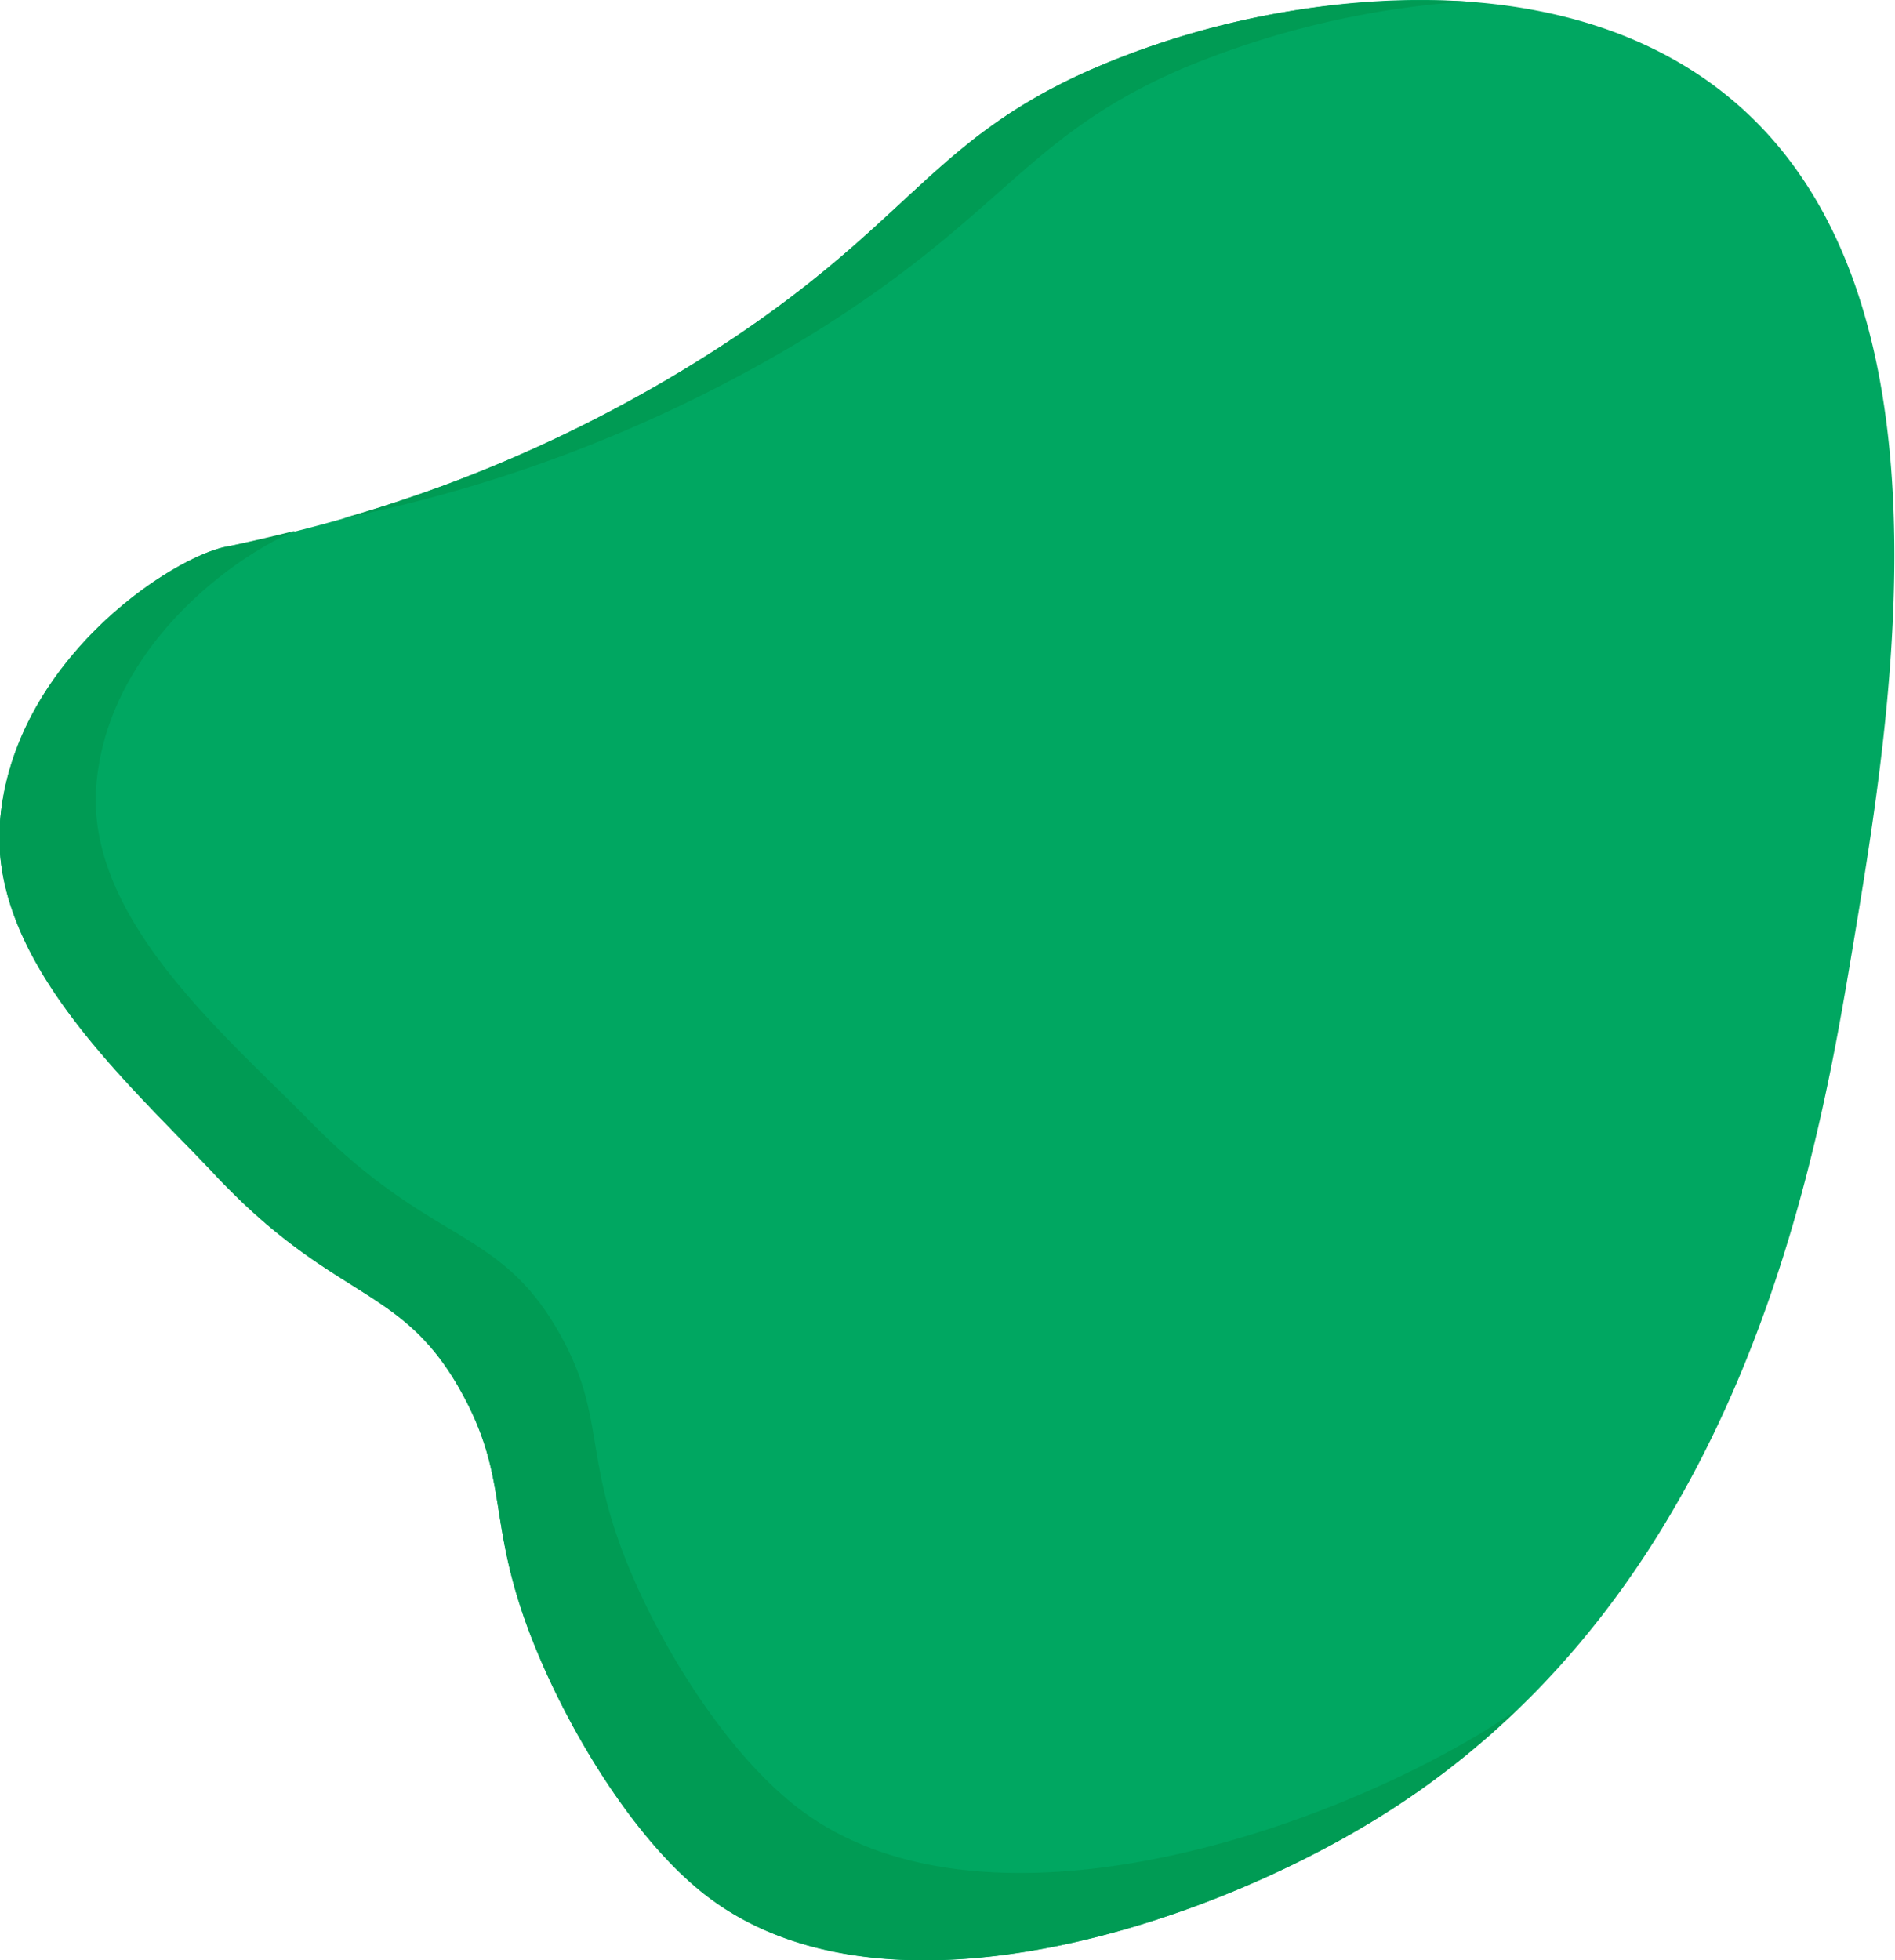 <svg xmlns="http://www.w3.org/2000/svg" viewBox="0 0 123.73 127.96"><defs><style>.cls-1{fill:#00a761;}.cls-2{fill:#009b54;}</style></defs><title>Asset 54</title><g id="Layer_2" data-name="Layer 2"><g id="Layer_1-2" data-name="Layer 1"><path class="cls-1" d="M15,35.65c-3.5.5-14.16,7.38-15,18-.72,9.11,8.46,17.1,14,23,7.77,8.29,12.13,7.17,16,14,3.45,6.09,1.59,8.71,5,17,2.31,5.63,6.47,12.45,11,16,11.39,8.92,32.1,2.37,44-5,24-14.82,28.75-43.53,31-57,2.6-15.61,7.31-43.82-9-56-11.89-8.88-30.31-5.78-41-1-10.24,4.59-11.7,10-24,18A92.14,92.14,0,0,1,15,35.65Z"/><path class="cls-2" d="M53.29,21.64c12.3-7.68,13.76-12.82,24-17.2A58.16,58.16,0,0,1,95.77.1,54.4,54.4,0,0,0,71,4.65c-10.24,4.58-11.7,10-24,18a90.71,90.71,0,0,1-24.6,11.18A94.3,94.3,0,0,0,53.29,21.64Z"/><path class="cls-2" d="M96.29,113.37c-11.9,7-32.61,13.3-44,4.78-4.53-3.39-8.69-9.91-11-15.29-3.41-7.92-1.55-10.42-5-16.24-3.87-6.53-8.23-5.46-16-13.38-5.53-5.64-14.72-13.27-14-22s8.57-14.71,13-16.6c-1.51.38-2.95.71-4.29,1-3.5.5-14.16,7.38-15,18-.72,9.11,8.46,17.1,14,23,7.77,8.29,12.13,7.17,16,14,3.45,6.09,1.59,8.71,5,17,2.31,5.63,6.47,12.45,11,16,11.39,8.92,32.1,2.37,44-5a53.62,53.62,0,0,0,9.12-7.11C98.23,112.17,97.28,112.79,96.29,113.37Z"/></g></g></svg>